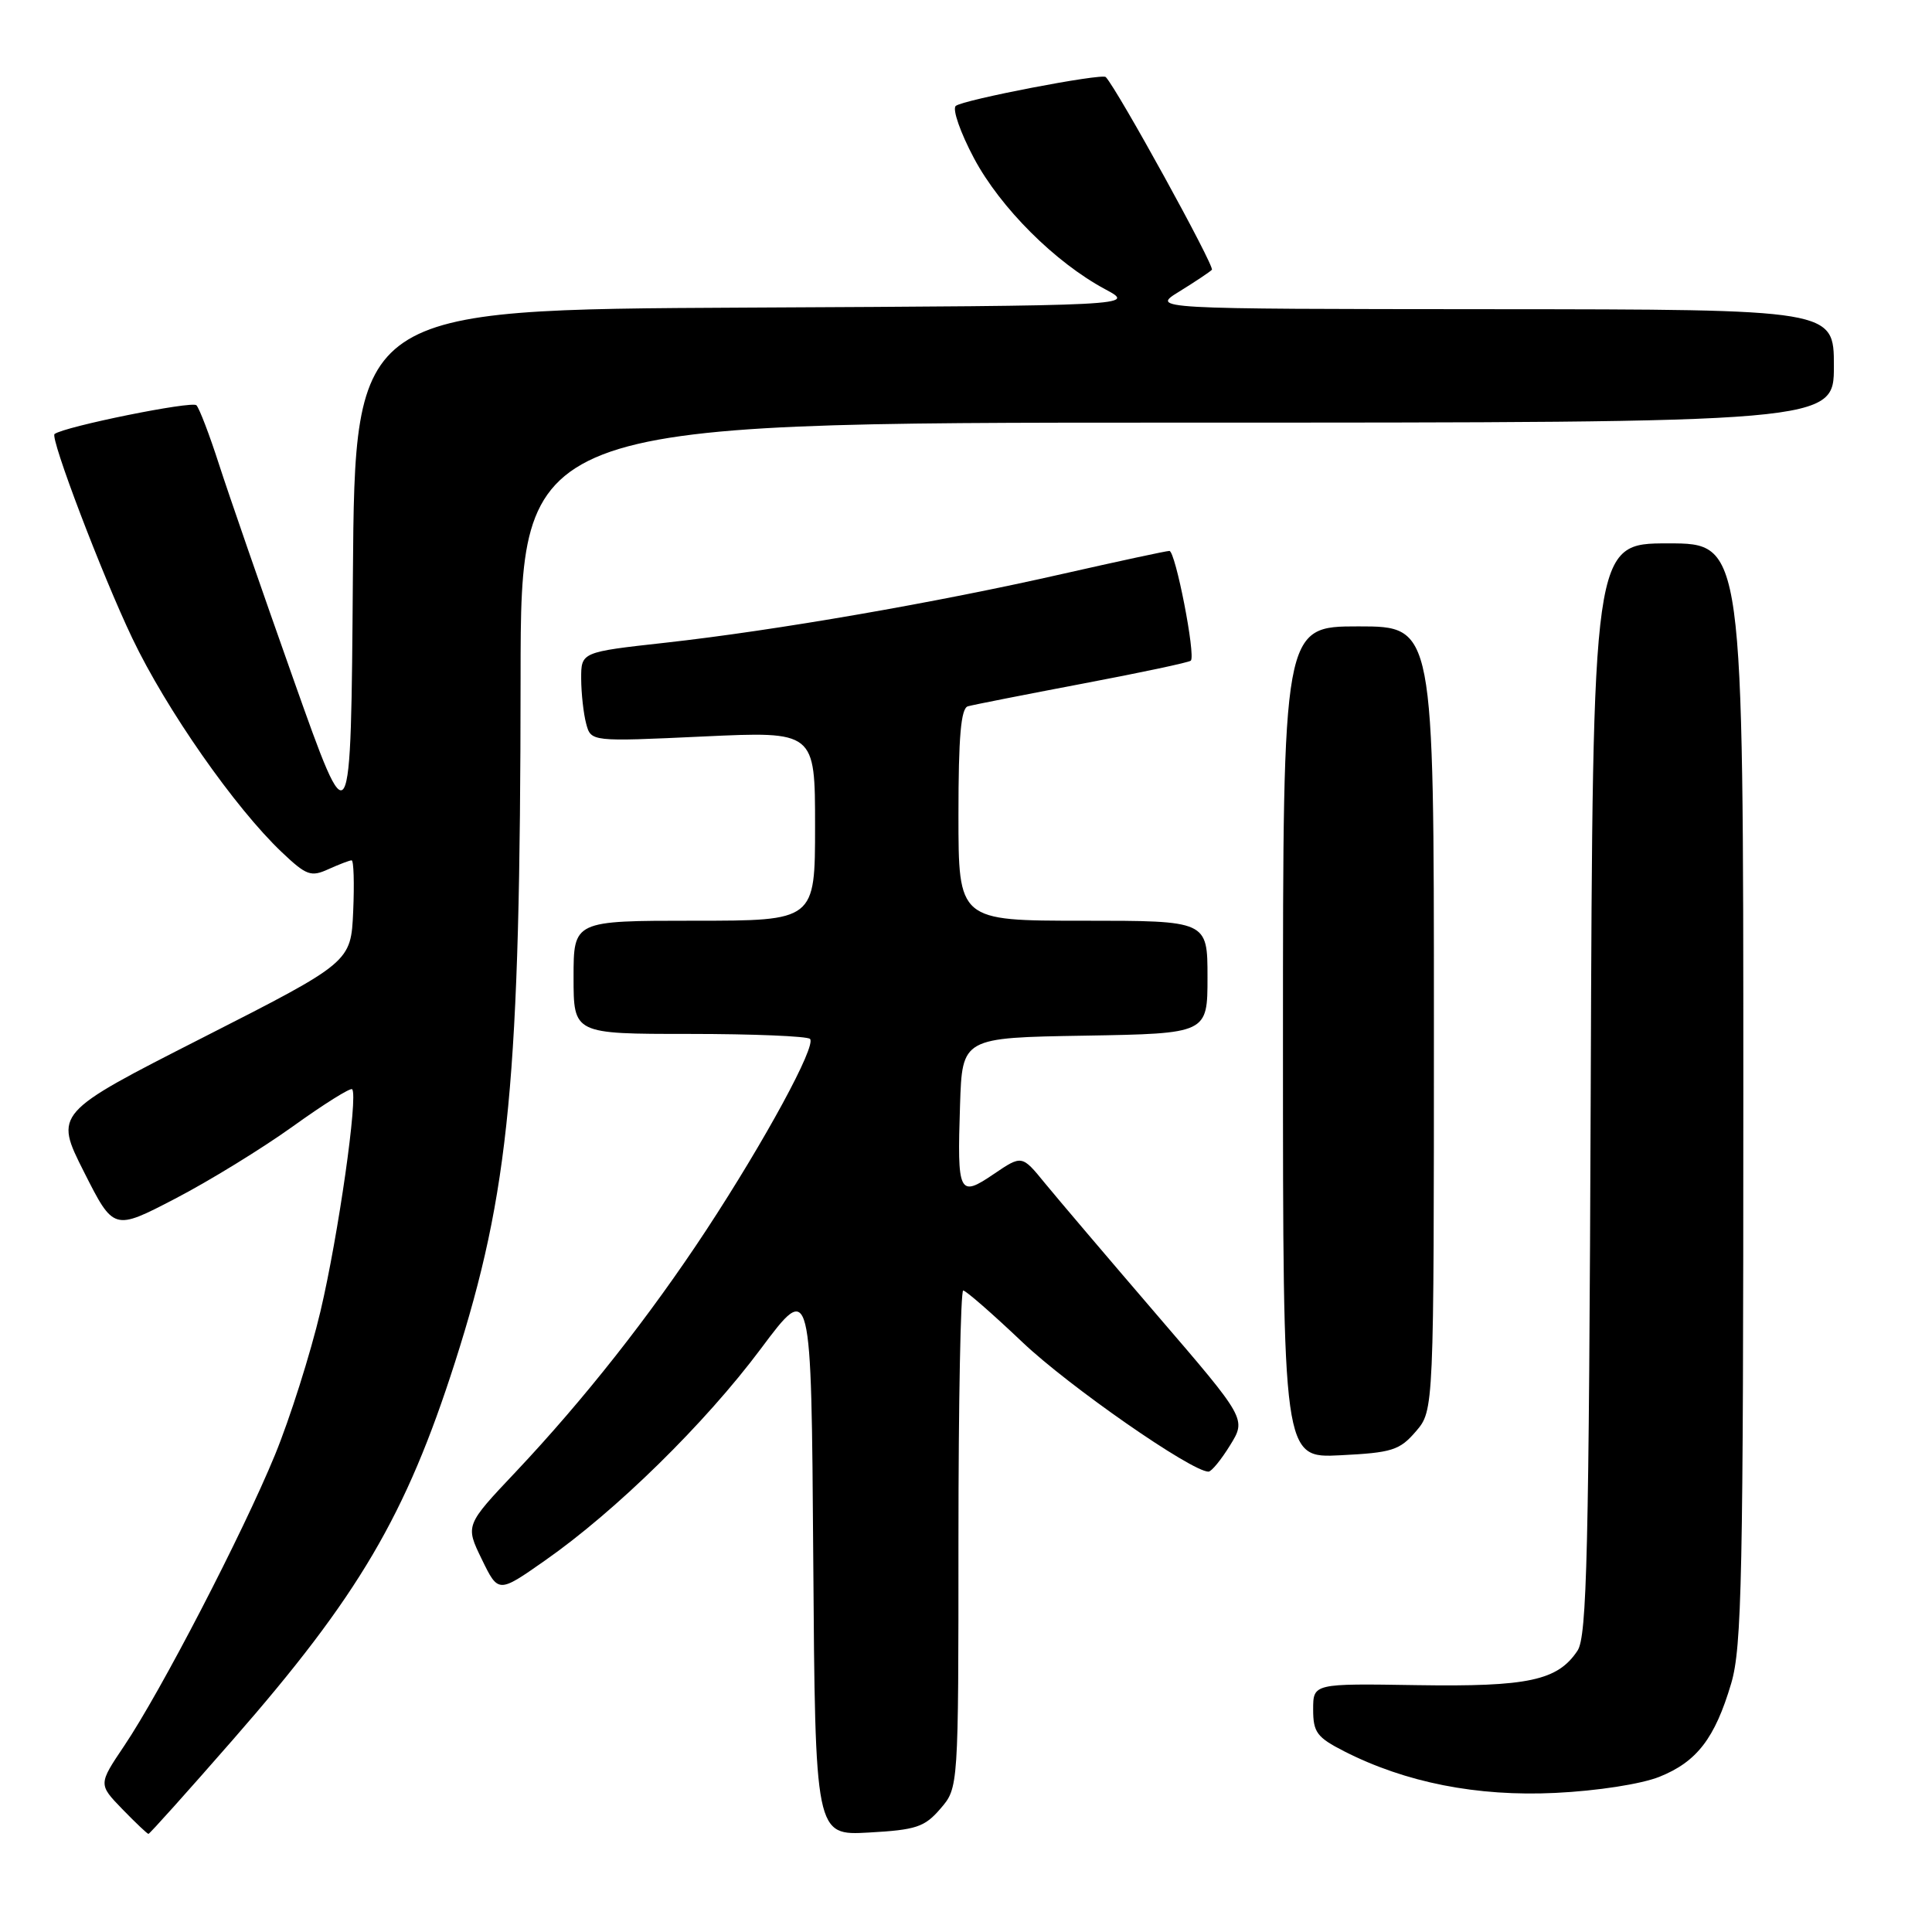 <?xml version="1.0" encoding="UTF-8" standalone="no"?>
<!DOCTYPE svg PUBLIC "-//W3C//DTD SVG 1.1//EN" "http://www.w3.org/Graphics/SVG/1.1/DTD/svg11.dtd" >
<svg xmlns="http://www.w3.org/2000/svg" xmlns:xlink="http://www.w3.org/1999/xlink" version="1.1" viewBox="0 0 256 256">
 <g >
 <path fill="currentColor"
d=" M 30.87 230.51 C 47.52 211.47 53.79 200.81 60.29 180.50 C 67.52 157.88 68.95 143.03 68.98 89.75 C 69.00 56.00 69.00 56.00 156.00 56.00 C 243.00 56.00 243.00 56.00 243.00 48.50 C 243.00 41.00 243.00 41.00 197.75 40.97 C 152.50 40.94 152.50 40.94 156.26 38.63 C 158.33 37.35 160.27 36.06 160.58 35.75 C 161.00 35.34 148.11 11.91 146.52 10.21 C 146.03 9.68 127.52 13.24 126.64 14.04 C 126.17 14.47 127.26 17.59 129.06 20.97 C 132.56 27.54 139.82 34.78 146.45 38.33 C 150.50 40.50 150.50 40.50 98.76 40.76 C 47.03 41.02 47.03 41.02 46.76 76.26 C 46.50 111.50 46.50 111.50 38.88 90.00 C 34.69 78.17 30.25 65.35 29.01 61.50 C 27.77 57.65 26.43 54.14 26.03 53.70 C 25.47 53.09 8.54 56.52 7.23 57.51 C 6.60 57.98 13.53 76.20 17.53 84.57 C 22.04 94.02 31.14 107.04 37.34 112.92 C 40.60 116.01 41.20 116.23 43.52 115.17 C 44.94 114.53 46.32 114.00 46.59 114.00 C 46.87 114.00 46.96 117.04 46.80 120.75 C 46.50 127.50 46.50 127.50 26.85 137.50 C 7.20 147.50 7.20 147.50 11.13 155.29 C 15.06 163.07 15.06 163.07 23.21 158.83 C 27.70 156.50 34.71 152.19 38.81 149.25 C 42.90 146.31 46.43 144.10 46.66 144.33 C 47.48 145.15 44.83 163.73 42.46 173.77 C 41.12 179.42 38.41 187.97 36.44 192.77 C 32.18 203.15 21.29 224.16 16.46 231.33 C 13.03 236.43 13.03 236.43 16.21 239.72 C 17.96 241.52 19.52 243.00 19.67 243.00 C 19.83 243.00 24.87 237.38 30.87 230.51 Z  M 124.62 239.65 C 127.00 236.89 127.00 236.89 127.00 203.94 C 127.00 185.82 127.29 171.00 127.63 171.00 C 127.98 171.00 131.52 174.09 135.49 177.86 C 141.64 183.70 157.88 195.00 160.13 195.00 C 160.52 195.00 161.81 193.43 162.99 191.51 C 165.15 188.02 165.15 188.02 153.32 174.26 C 146.82 166.69 140.13 158.82 138.45 156.77 C 135.41 153.04 135.41 153.04 131.69 155.56 C 127.06 158.71 126.82 158.24 127.21 146.42 C 127.50 137.50 127.50 137.50 143.75 137.23 C 160.00 136.95 160.00 136.95 160.00 129.48 C 160.00 122.00 160.00 122.00 143.50 122.00 C 127.00 122.00 127.00 122.00 127.00 107.97 C 127.00 97.60 127.33 93.85 128.25 93.59 C 128.94 93.39 135.77 92.05 143.44 90.59 C 151.11 89.14 157.57 87.77 157.79 87.54 C 158.46 86.87 155.75 73.00 154.95 73.00 C 154.54 73.00 148.20 74.37 140.86 76.03 C 124.12 79.84 102.77 83.54 88.20 85.16 C 77.00 86.40 77.00 86.40 77.01 89.95 C 77.02 91.90 77.32 94.58 77.67 95.89 C 78.31 98.28 78.31 98.28 93.15 97.59 C 108.00 96.90 108.00 96.90 108.00 109.45 C 108.00 122.00 108.00 122.00 92.00 122.00 C 76.00 122.00 76.00 122.00 76.00 129.50 C 76.00 137.00 76.00 137.00 91.33 137.00 C 99.77 137.00 106.97 137.30 107.33 137.66 C 108.21 138.54 101.37 151.13 93.58 163.00 C 86.09 174.39 77.42 185.40 68.35 195.02 C 61.65 202.11 61.65 202.11 63.84 206.61 C 66.03 211.11 66.03 211.11 72.18 206.80 C 81.60 200.22 93.42 188.62 100.82 178.71 C 107.50 169.77 107.50 169.77 107.76 206.50 C 108.02 243.22 108.02 243.22 115.13 242.82 C 121.40 242.47 122.52 242.10 124.62 239.65 Z  M 219.87 235.44 C 224.84 233.45 227.23 230.35 229.39 223.07 C 230.81 218.29 231.00 208.88 231.00 144.82 C 231.00 72.00 231.00 72.00 221.03 72.00 C 211.05 72.00 211.05 72.00 210.78 144.25 C 210.54 205.87 210.28 216.83 209.03 218.72 C 206.40 222.68 202.52 223.52 187.75 223.29 C 174.00 223.07 174.00 223.07 174.00 226.52 C 174.00 229.54 174.50 230.21 178.10 232.05 C 186.24 236.20 195.71 238.07 206.10 237.57 C 211.67 237.30 217.45 236.40 219.87 235.44 Z  M 187.61 189.67 C 190.00 186.89 190.00 186.89 190.00 134.94 C 190.00 83.00 190.00 83.00 180.00 83.00 C 170.00 83.00 170.00 83.00 170.00 138.11 C 170.00 193.22 170.00 193.22 177.61 192.83 C 184.45 192.49 185.46 192.17 187.61 189.67 Z "/>
</g>
</svg>